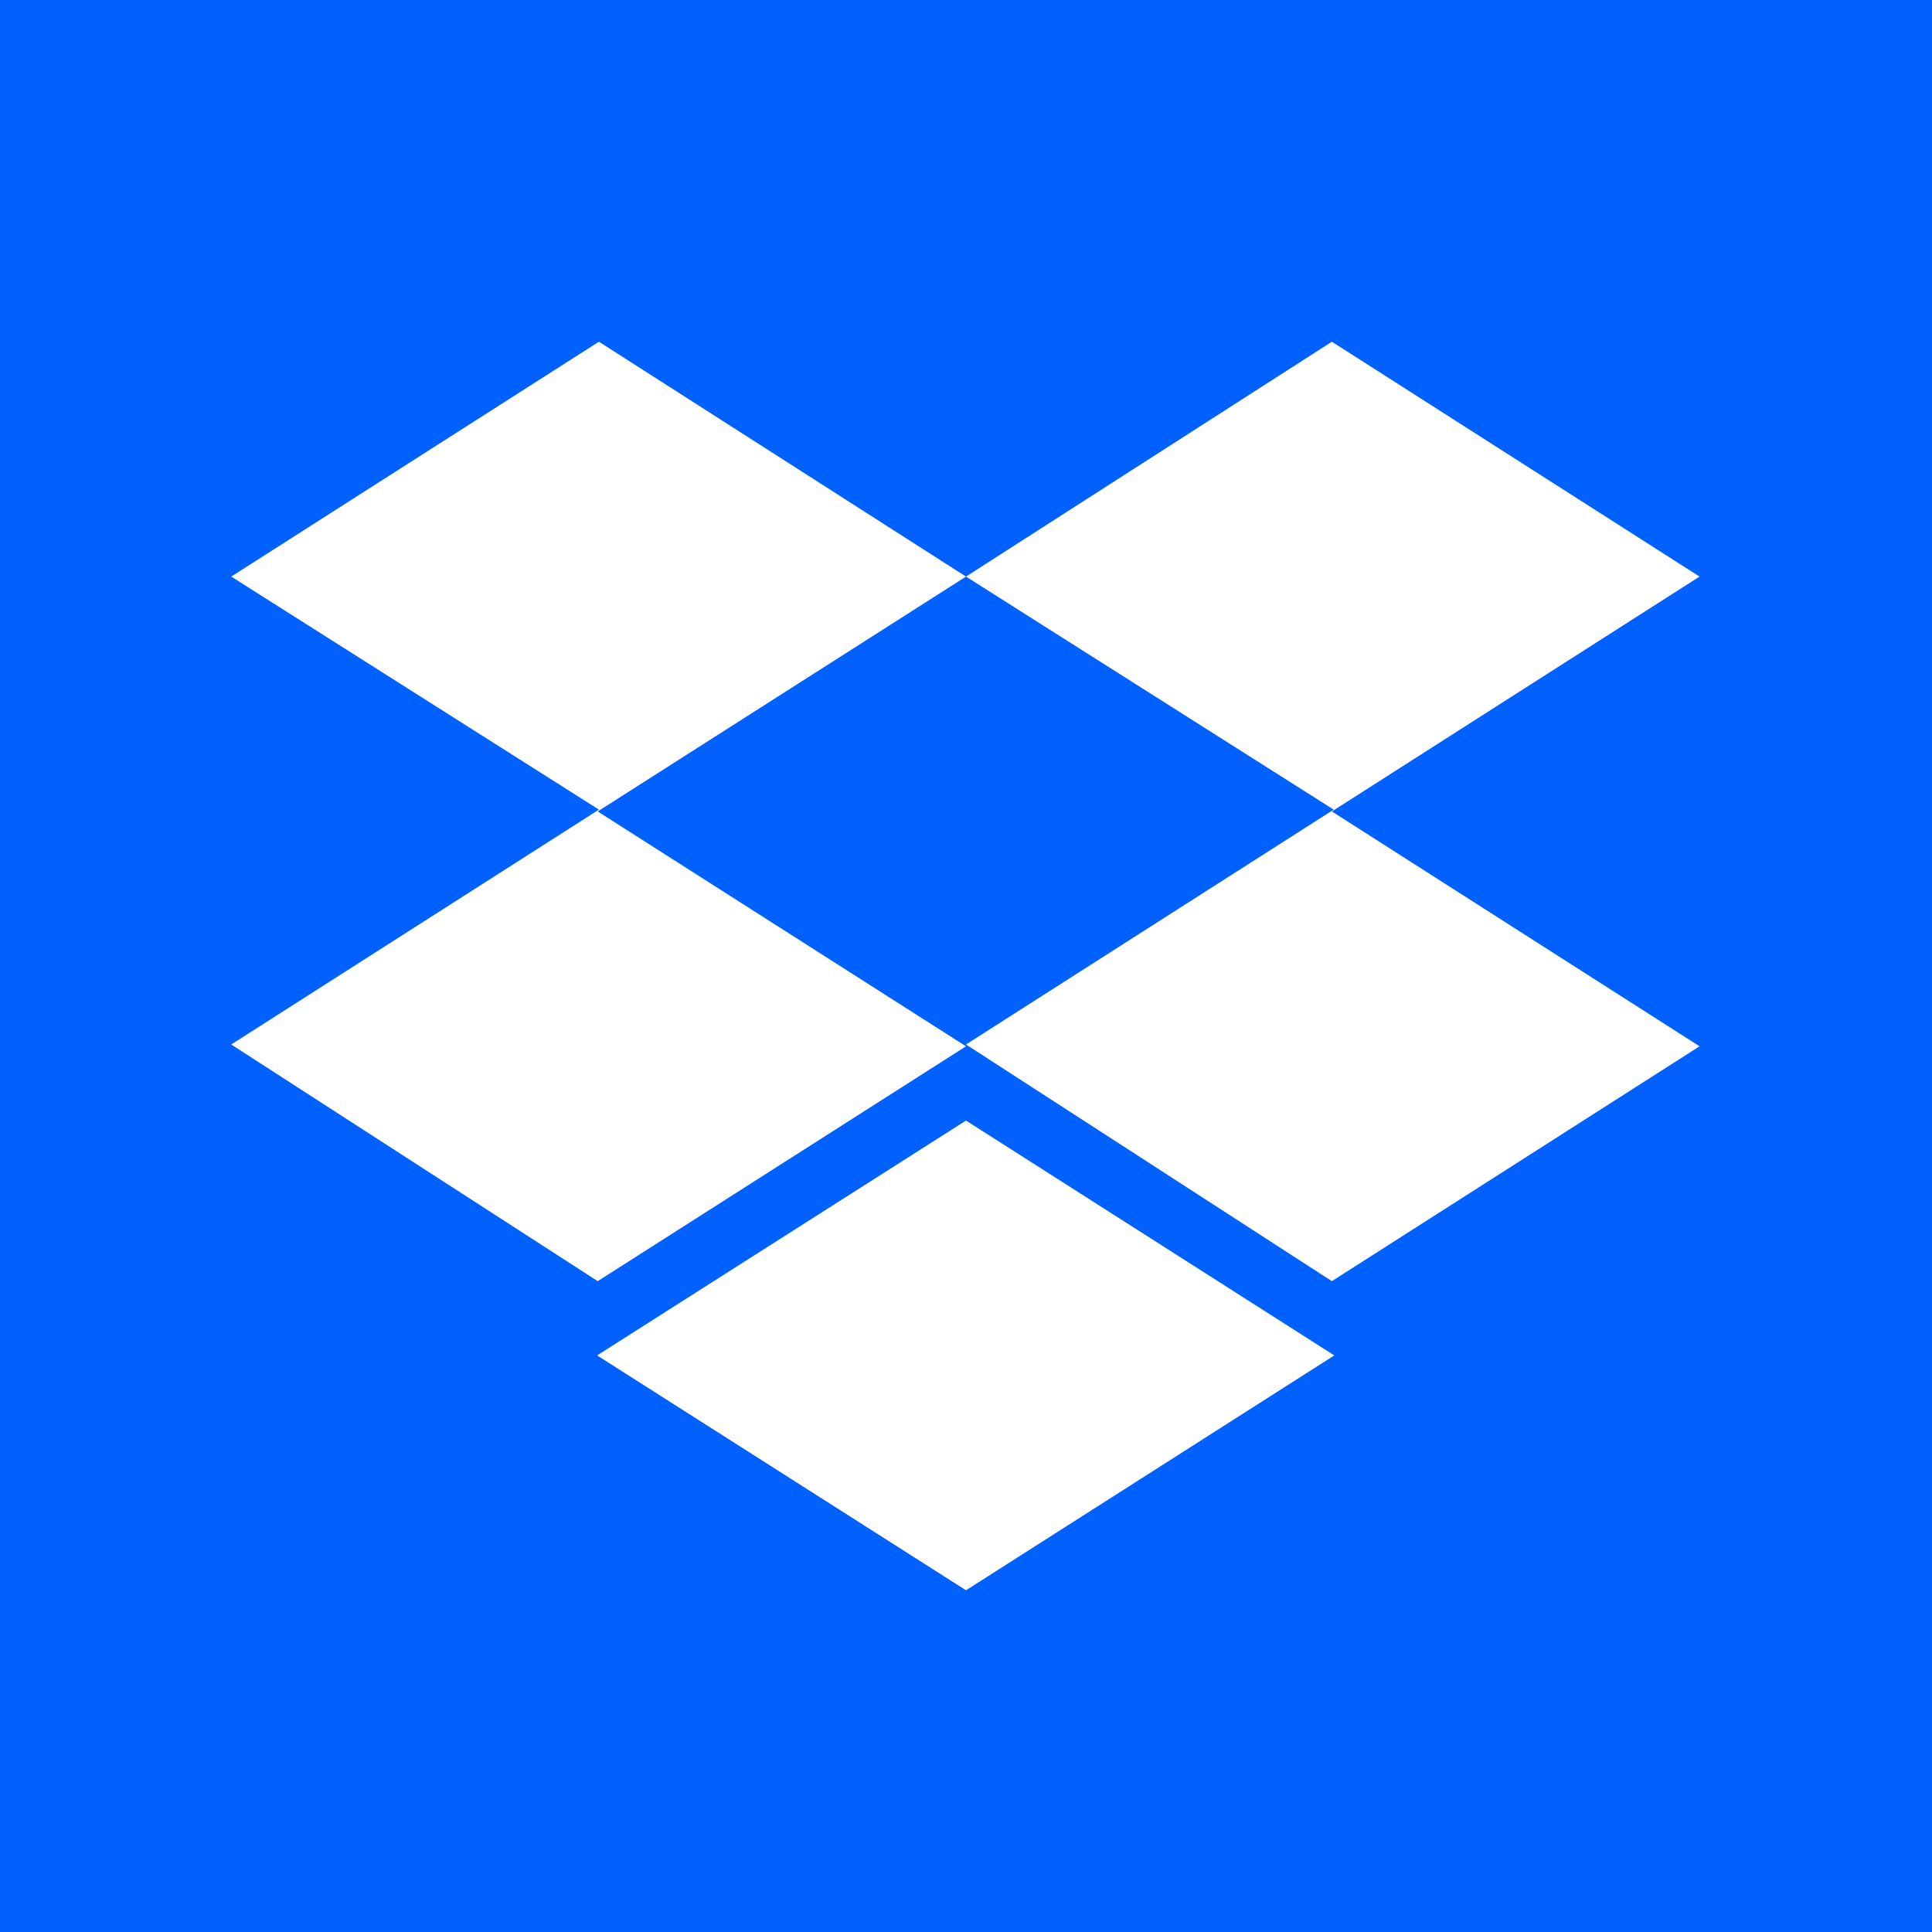 <svg id="Livello_1" data-name="Livello 1" xmlns="http://www.w3.org/2000/svg" viewBox="0 0 32 32"><defs><style>.cls-1{fill:#0061ff;}.cls-2{fill:#fff;}</style></defs><rect class="cls-1" width="32" height="32"/><path class="cls-2" d="M16,9.55l-6.1,3.89L16,17.33l-6.1,3.89L3.83,17.3l6.09-3.89L3.83,9.55,9.92,5.66ZM9.89,22.45,16,18.56l6.1,3.89L16,26.34ZM16,17.3l6.09-3.89L16,9.55l6.06-3.89,6.09,3.89-6.09,3.89,6.09,3.89-6.09,3.89Z"/></svg>